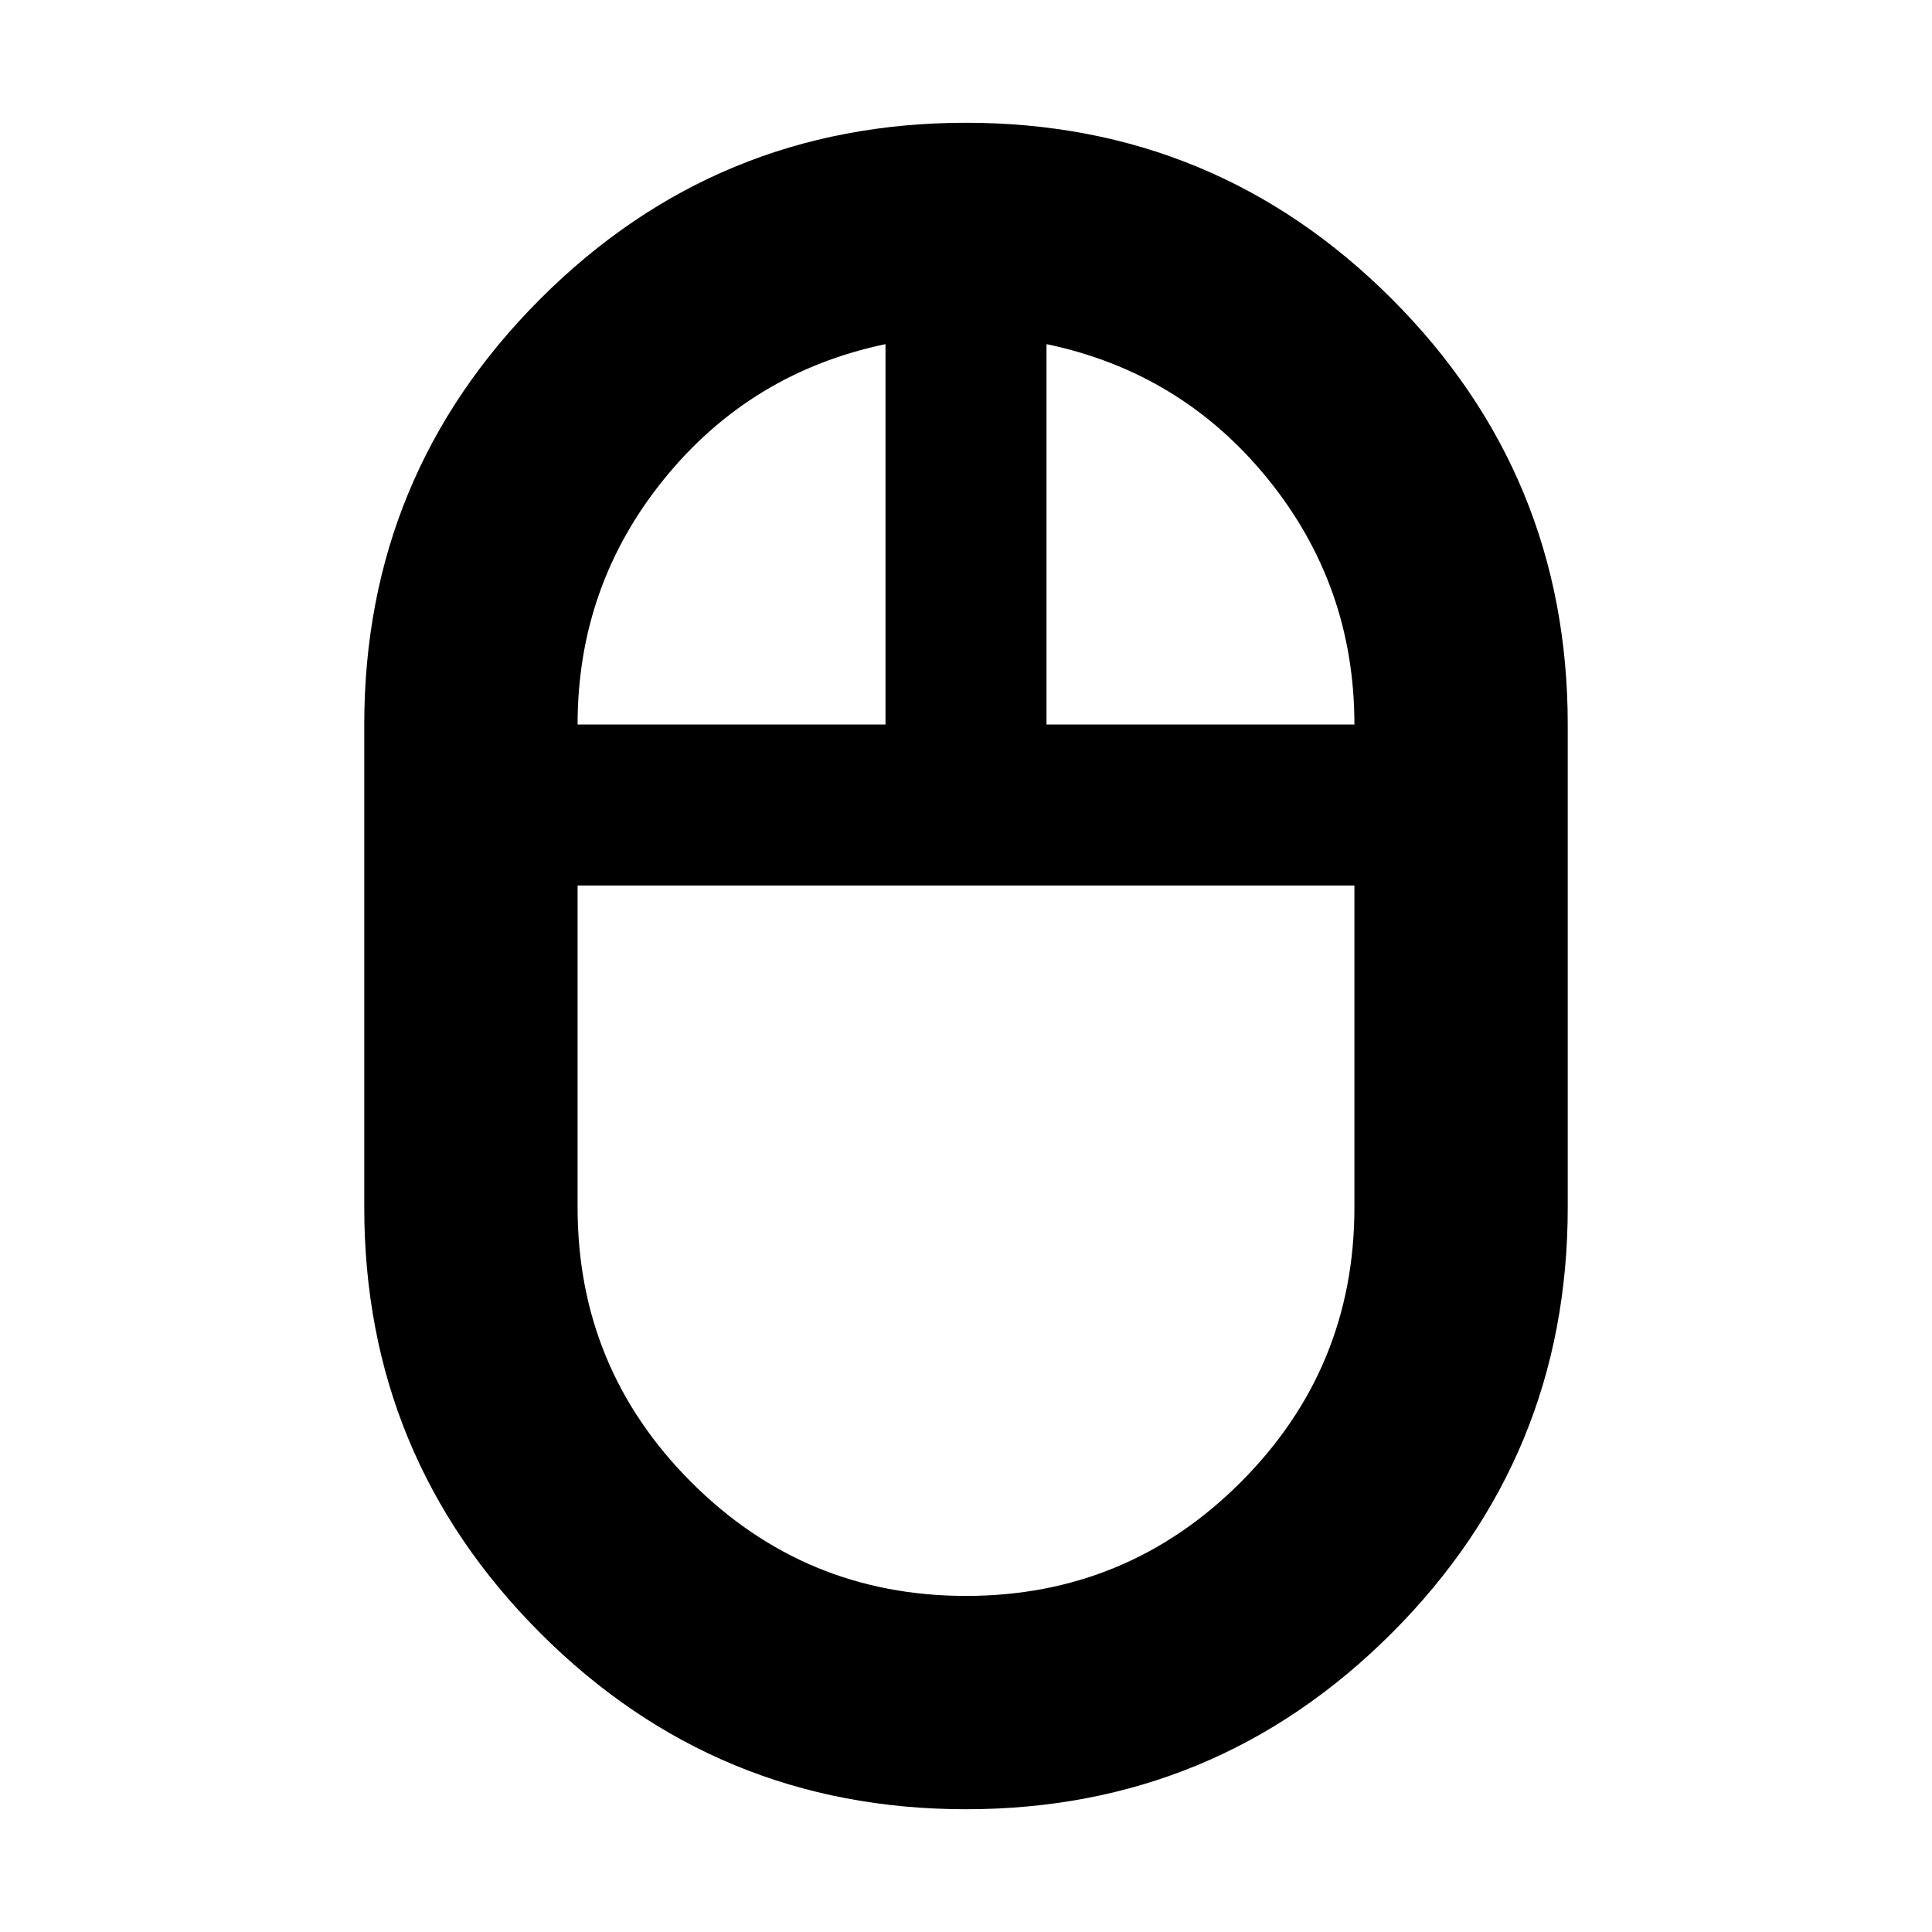 <svg xmlns="http://www.w3.org/2000/svg" height="24" width="24"><path d="M12 22.475q-3.1 0-5.287-2.187Q4.525 18.1 4.525 15V9q0-3.1 2.188-5.288Q8.9 1.525 12 1.525t5.288 2.187Q19.475 5.9 19.475 9v6q0 3.1-2.187 5.288Q15.1 22.475 12 22.475ZM13 9h3.825q0-1.725-1.075-3.05Q14.675 4.625 13 4.275ZM7.175 9H11V4.275q-1.675.35-2.75 1.675Q7.175 7.275 7.175 9ZM12 19.825q2 0 3.412-1.412Q16.825 17 16.825 15v-4h-9.65v4q0 2 1.413 3.413Q10 19.825 12 19.825ZM12 11Zm1-2Zm-2 0Zm1 2Z"/></svg>